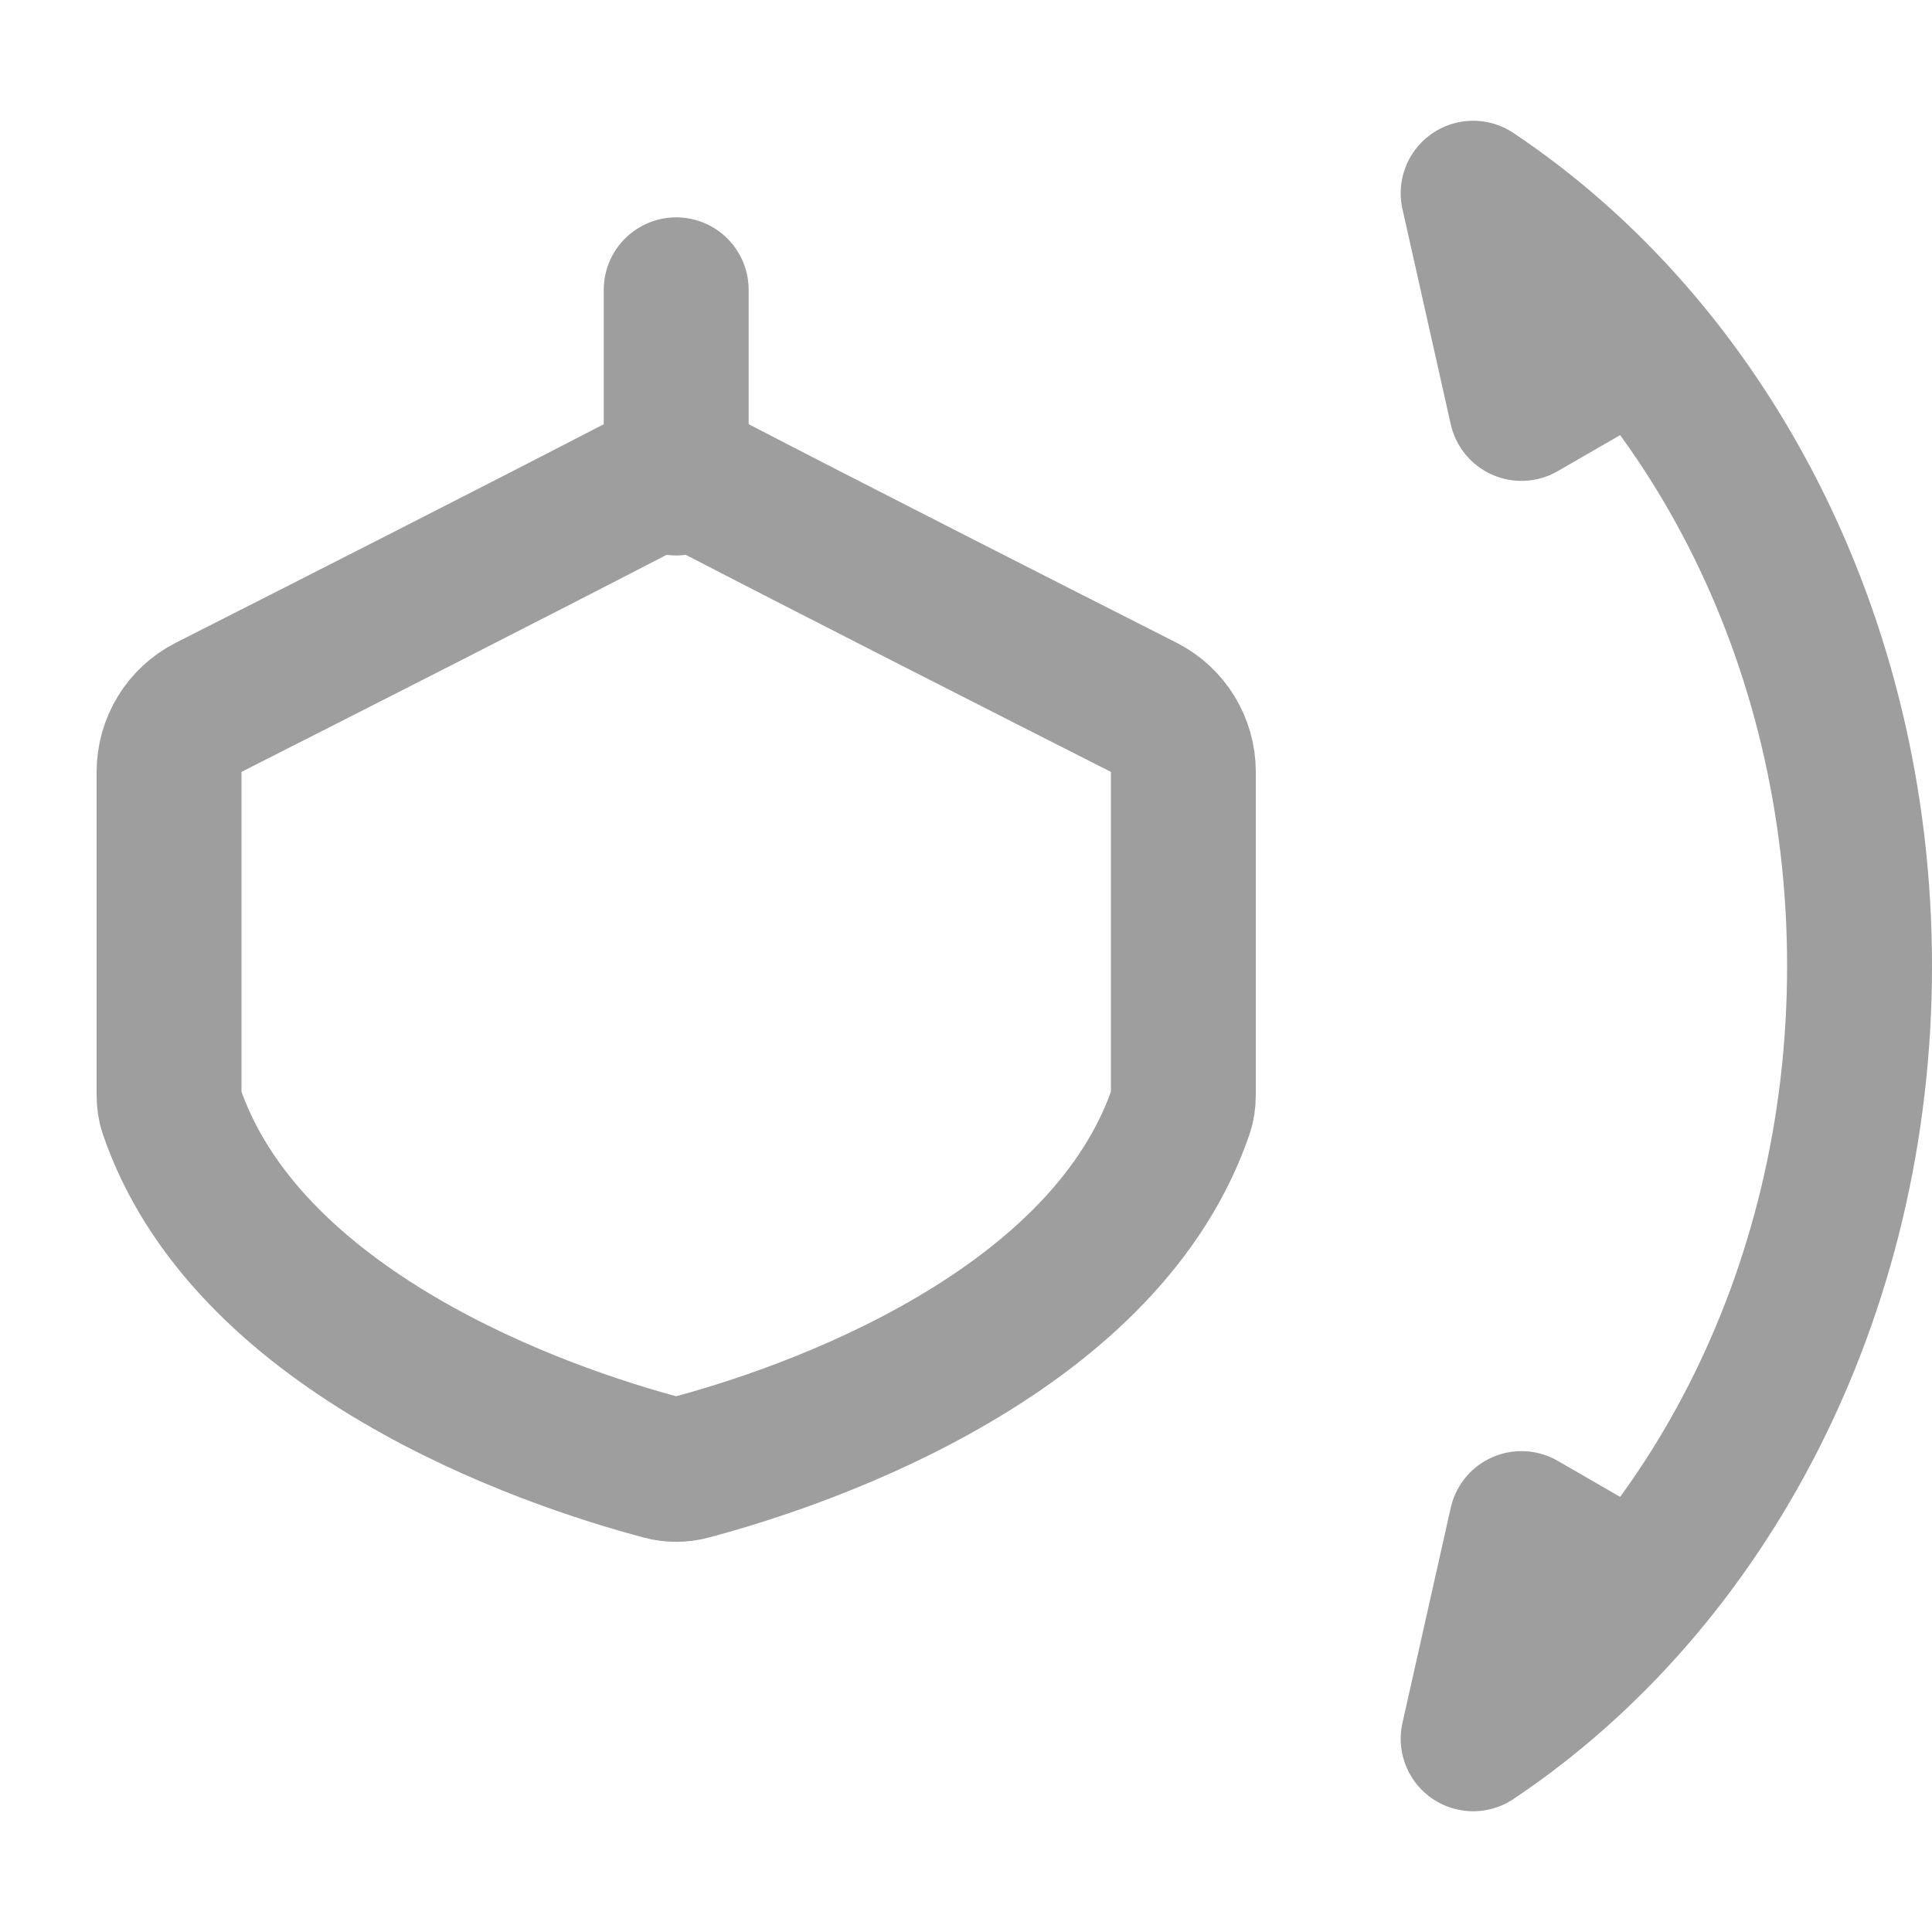 <svg width="20" height="20" viewBox="0 0 20 20" fill="none" xmlns="http://www.w3.org/2000/svg">
<g opacity="0.38">
<path d="M16.75 16.349L15.75 15.772L15.25 18C17.641 16.403 19.25 13.418 19.25 10C19.25 6.582 17.641 3.597 15.25 2L15.75 4.228L16.75 3.651" stroke="black" stroke-width="1.5" stroke-linecap="round" stroke-linejoin="round"/>
<path d="M6.861 15.193C6.268 15.036 5.17 14.689 4.123 14.072C3.068 13.451 2.152 12.608 1.773 11.495C1.76 11.457 1.75 11.402 1.75 11.325V7.991C1.75 7.708 1.908 7.45 2.16 7.322C3.293 6.748 5.346 5.705 6.642 5.033C6.867 4.917 7.133 4.917 7.358 5.033C8.654 5.705 10.707 6.748 11.84 7.322C12.092 7.45 12.25 7.708 12.25 7.991V11.325C12.25 11.402 12.24 11.457 12.227 11.495C11.848 12.608 10.932 13.451 9.877 14.072C8.83 14.689 7.732 15.036 7.139 15.193C7.047 15.217 6.953 15.217 6.861 15.193Z" stroke="black" stroke-width="1.5"/>
<path d="M7 5V3" stroke="black" stroke-width="1.5" stroke-linecap="round"/>
</g>
</svg>
